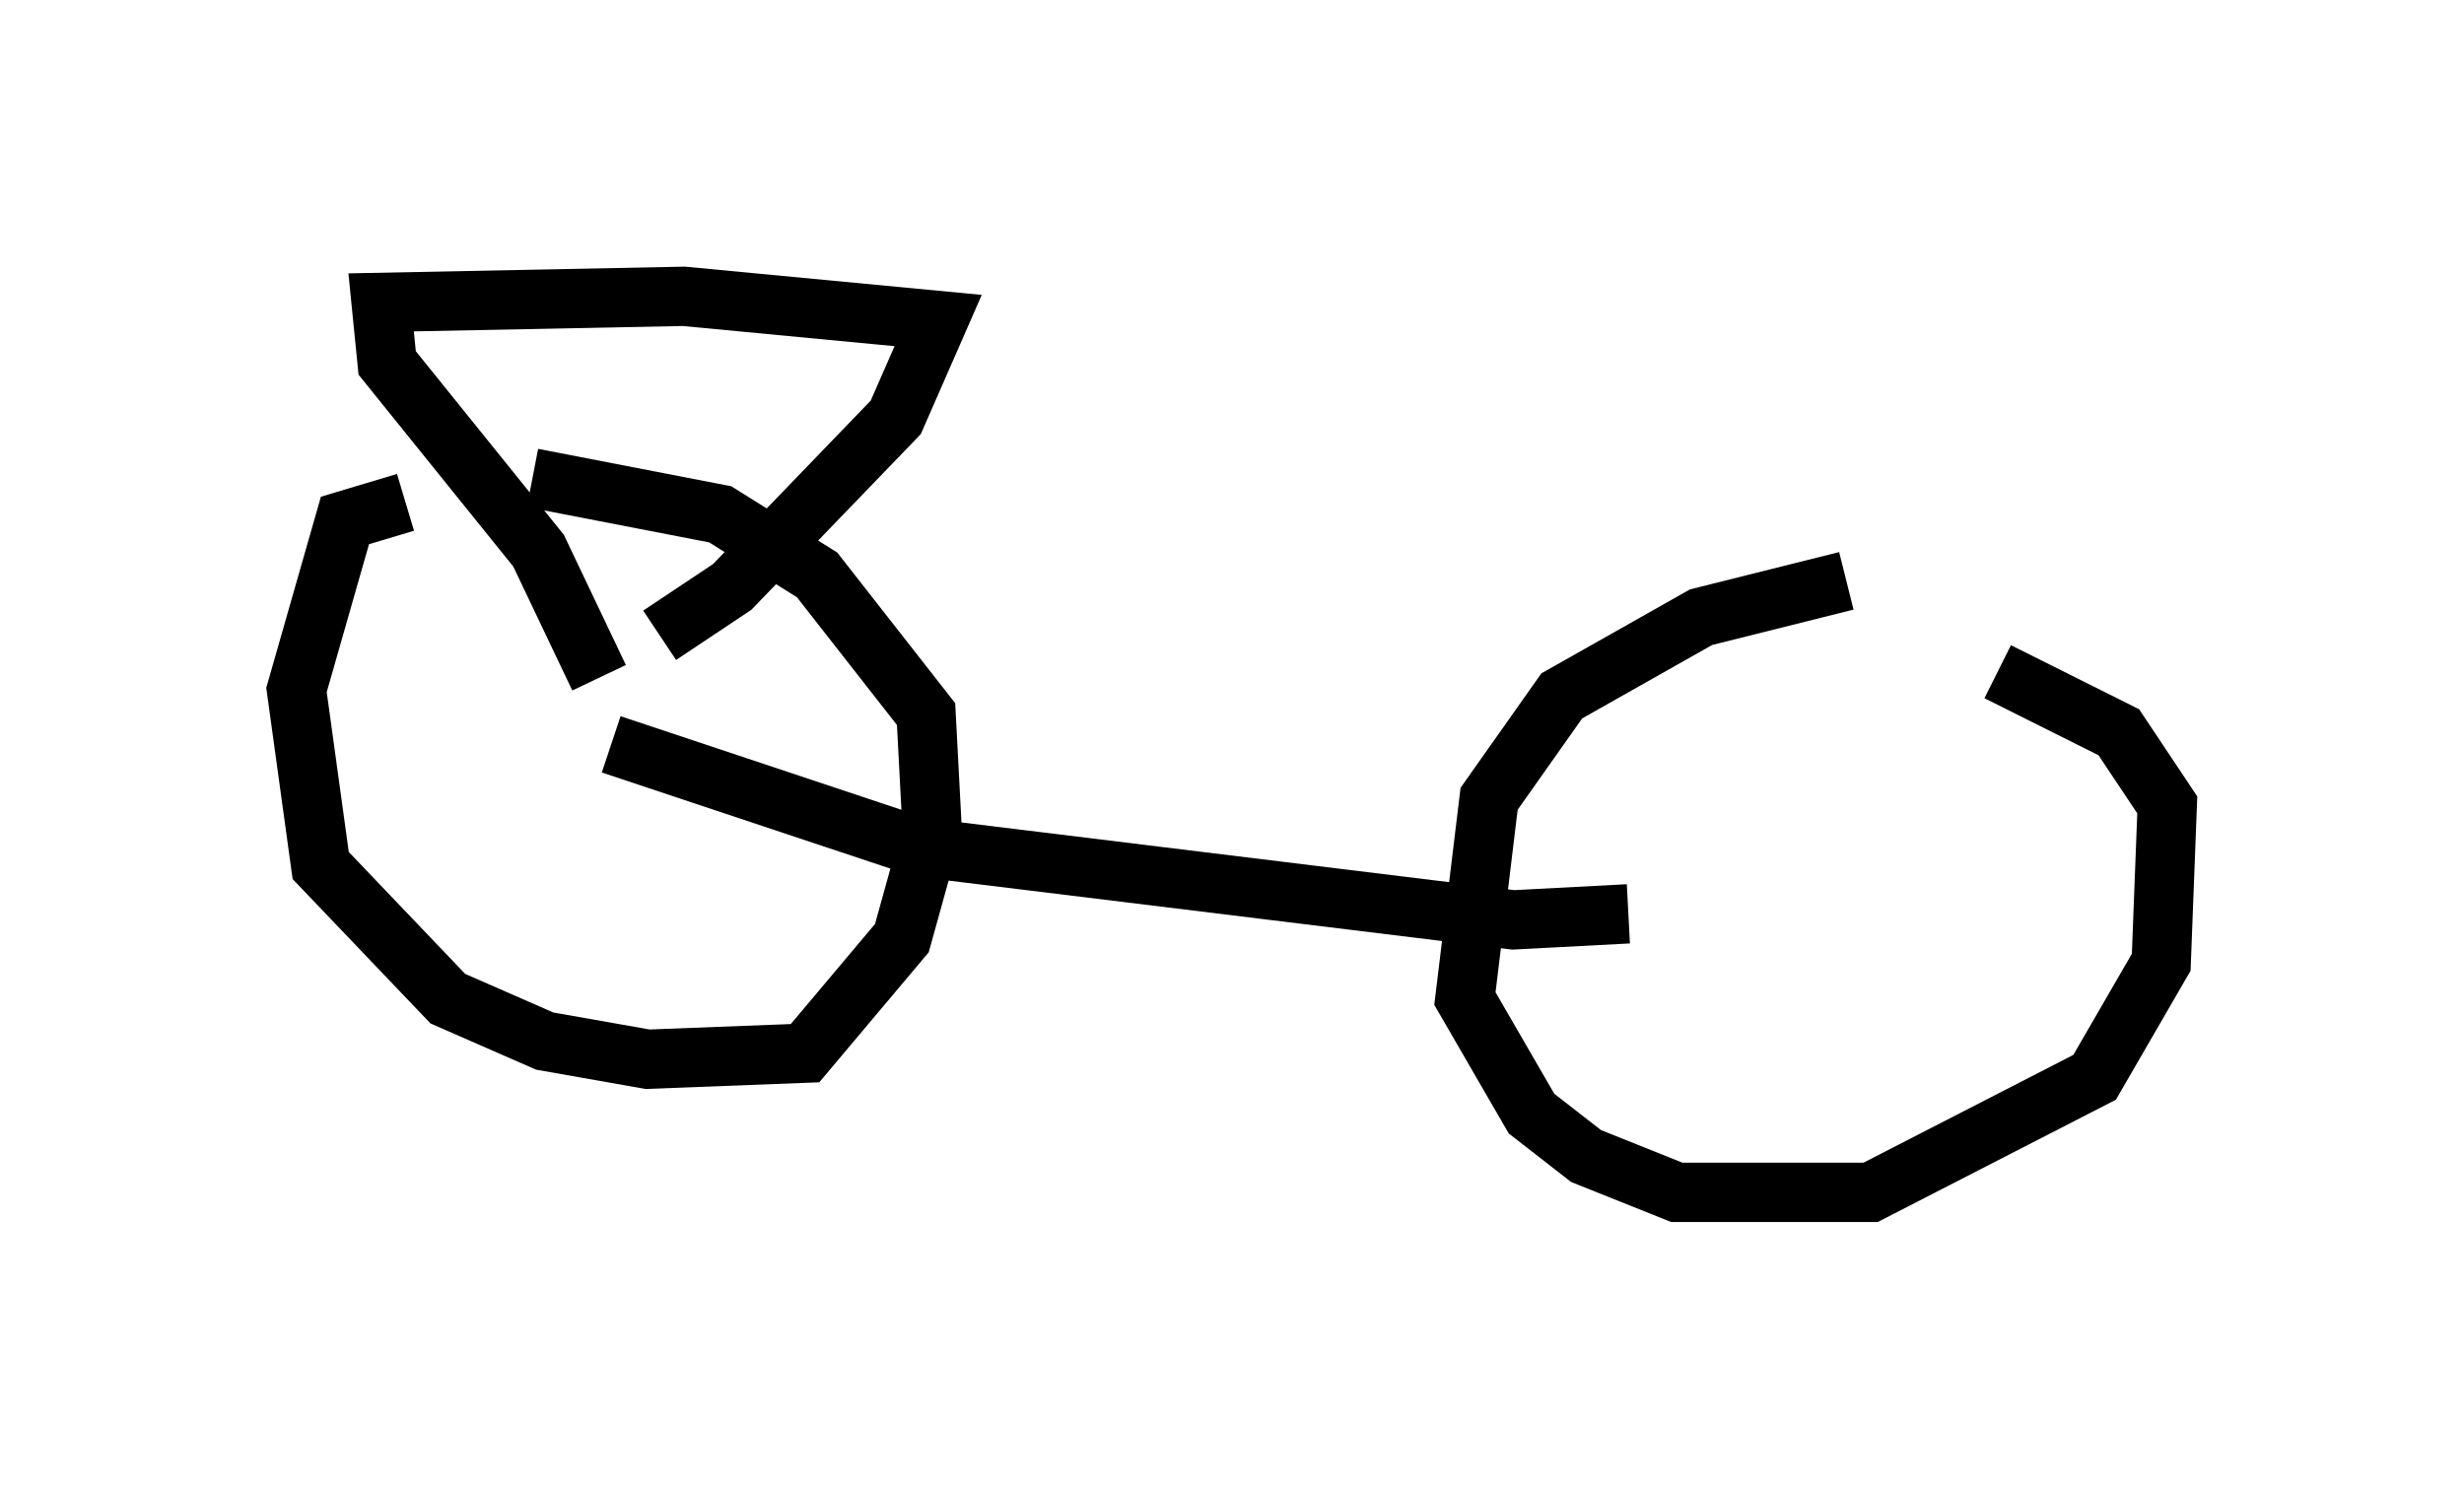 <?xml version="1.0" encoding="utf-8" ?>
<svg baseProfile="full" height="25.109" version="1.1" width="41.544" xmlns="http://www.w3.org/2000/svg" xmlns:ev="http://www.w3.org/2001/xml-events" xmlns:xlink="http://www.w3.org/1999/xlink"><defs /><rect fill="white" height="25.109" width="41.544" x="0" y="0" /><path d="M8.981, 8.675 m-2.144, -0.204 l-1.021, 0.306 -0.817, 2.858 l0.408, 2.96 2.144, 2.246 l1.633, 0.715 1.735, 0.306 l2.654, -0.102 1.633, -1.94 l0.51, -1.838 -0.102, -1.94 l-1.838, -2.348 -1.633, -1.021 l-3.165, -0.613 m22.152, 1.735 l-2.45, 0.613 -2.348, 1.327 l-1.225, 1.735 -0.408, 3.369 l1.123, 1.94 0.919, 0.715 l1.531, 0.613 3.267, 0.0 l3.777, -1.94 1.123, -1.94 l0.102, -2.654 -0.817, -1.225 l-2.042, -1.021 m-23.377, 1.225 l5.206, 1.735 10.004, 1.225 l1.94, -0.102 m-17.354, -3.981 l-1.021, -2.144 -2.552, -3.165 l-0.102, -1.021 5.104, -0.102 l4.288, 0.408 -0.715, 1.633 l-2.756, 2.858 -1.225, 0.817 " fill="none" stroke="black" stroke-width="1" /></svg>